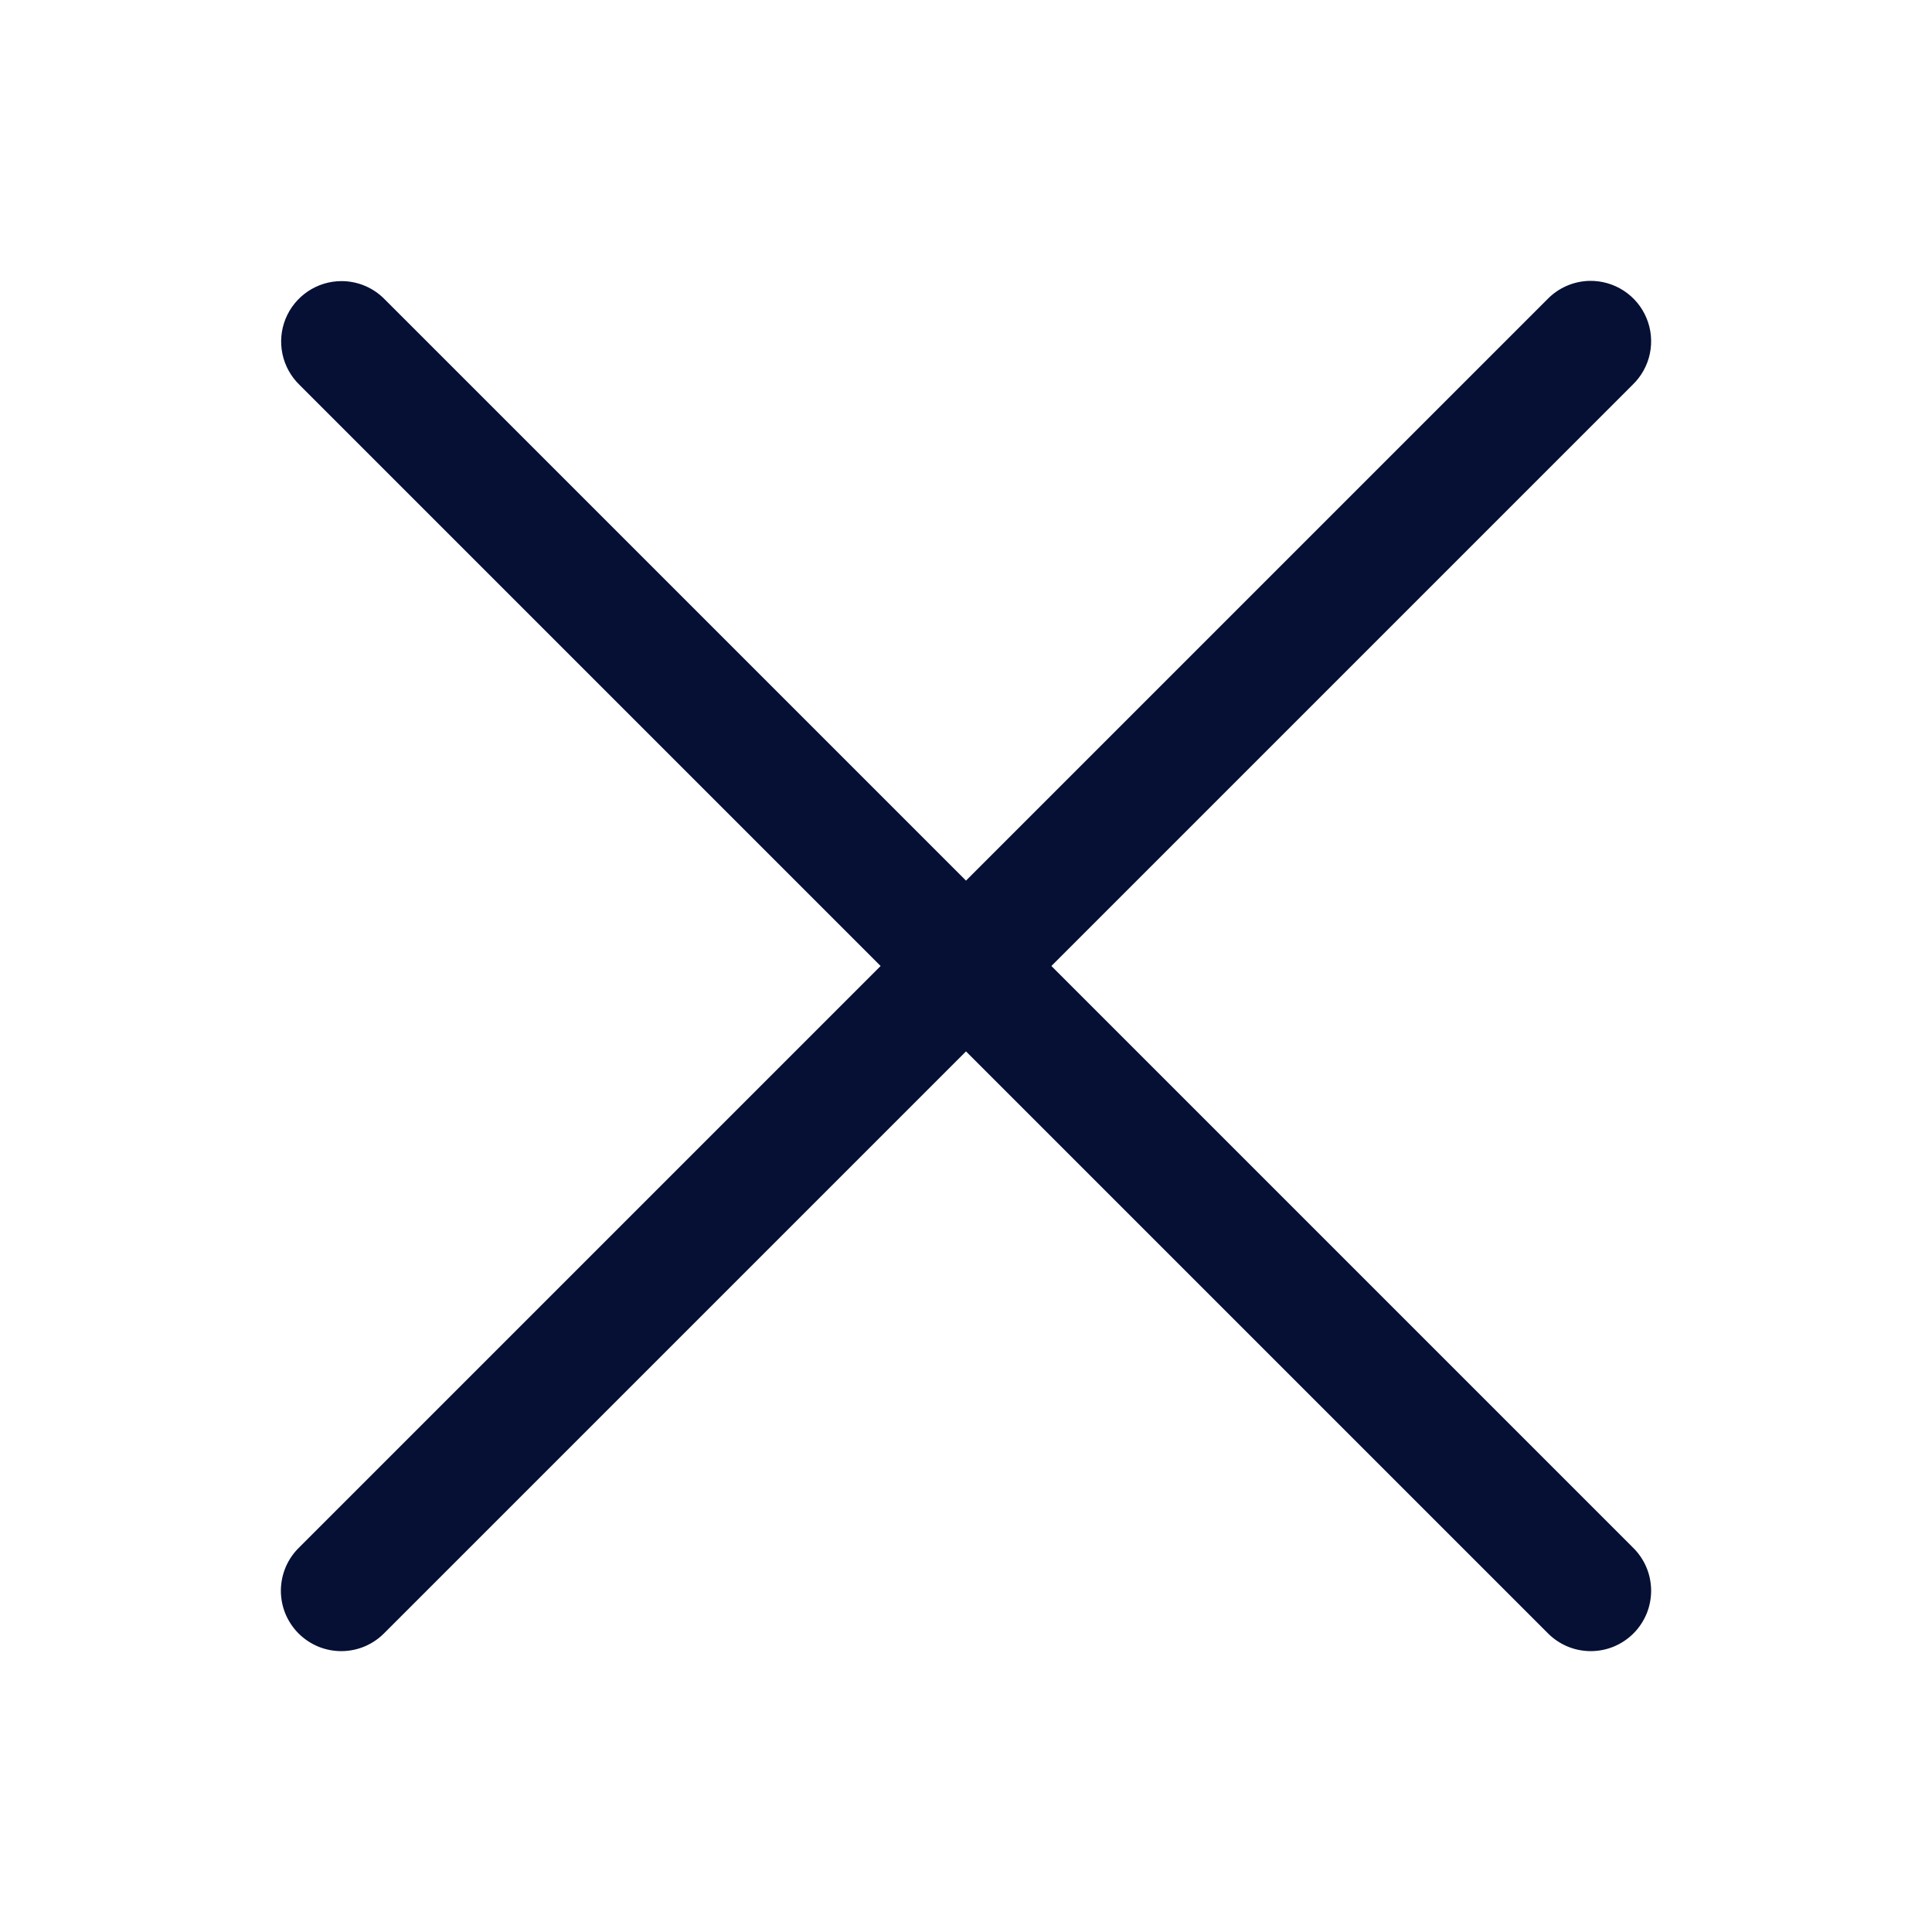 <svg width="32" height="32" viewBox="0 0 32 32" fill="none" xmlns="http://www.w3.org/2000/svg">
<path d="M26.324 4.652C26.06 4.659 25.809 4.769 25.626 4.96L16 14.586L6.374 4.96C6.281 4.864 6.169 4.787 6.046 4.735C5.923 4.683 5.79 4.656 5.656 4.656C5.457 4.656 5.263 4.716 5.098 4.827C4.933 4.938 4.805 5.096 4.73 5.28C4.655 5.465 4.637 5.667 4.678 5.862C4.719 6.057 4.817 6.235 4.96 6.374L14.586 16L4.96 25.626C4.864 25.718 4.787 25.829 4.734 25.951C4.682 26.073 4.654 26.204 4.652 26.337C4.651 26.471 4.676 26.602 4.726 26.726C4.777 26.849 4.851 26.961 4.945 27.055C5.039 27.149 5.151 27.223 5.274 27.274C5.397 27.324 5.529 27.349 5.662 27.348C5.796 27.346 5.927 27.319 6.049 27.266C6.171 27.213 6.282 27.136 6.374 27.04L16 17.414L25.626 27.04C25.718 27.136 25.829 27.213 25.951 27.266C26.073 27.319 26.204 27.346 26.338 27.348C26.471 27.349 26.603 27.324 26.726 27.274C26.849 27.223 26.961 27.149 27.055 27.055C27.149 26.961 27.223 26.849 27.274 26.726C27.324 26.602 27.349 26.471 27.348 26.337C27.346 26.204 27.319 26.073 27.266 25.951C27.213 25.829 27.136 25.718 27.04 25.626L17.414 16L27.04 6.374C27.186 6.234 27.286 6.054 27.327 5.857C27.368 5.659 27.349 5.454 27.271 5.268C27.194 5.082 27.062 4.924 26.893 4.814C26.724 4.704 26.526 4.648 26.324 4.652V4.652Z" fill="#051034"/>
</svg>
